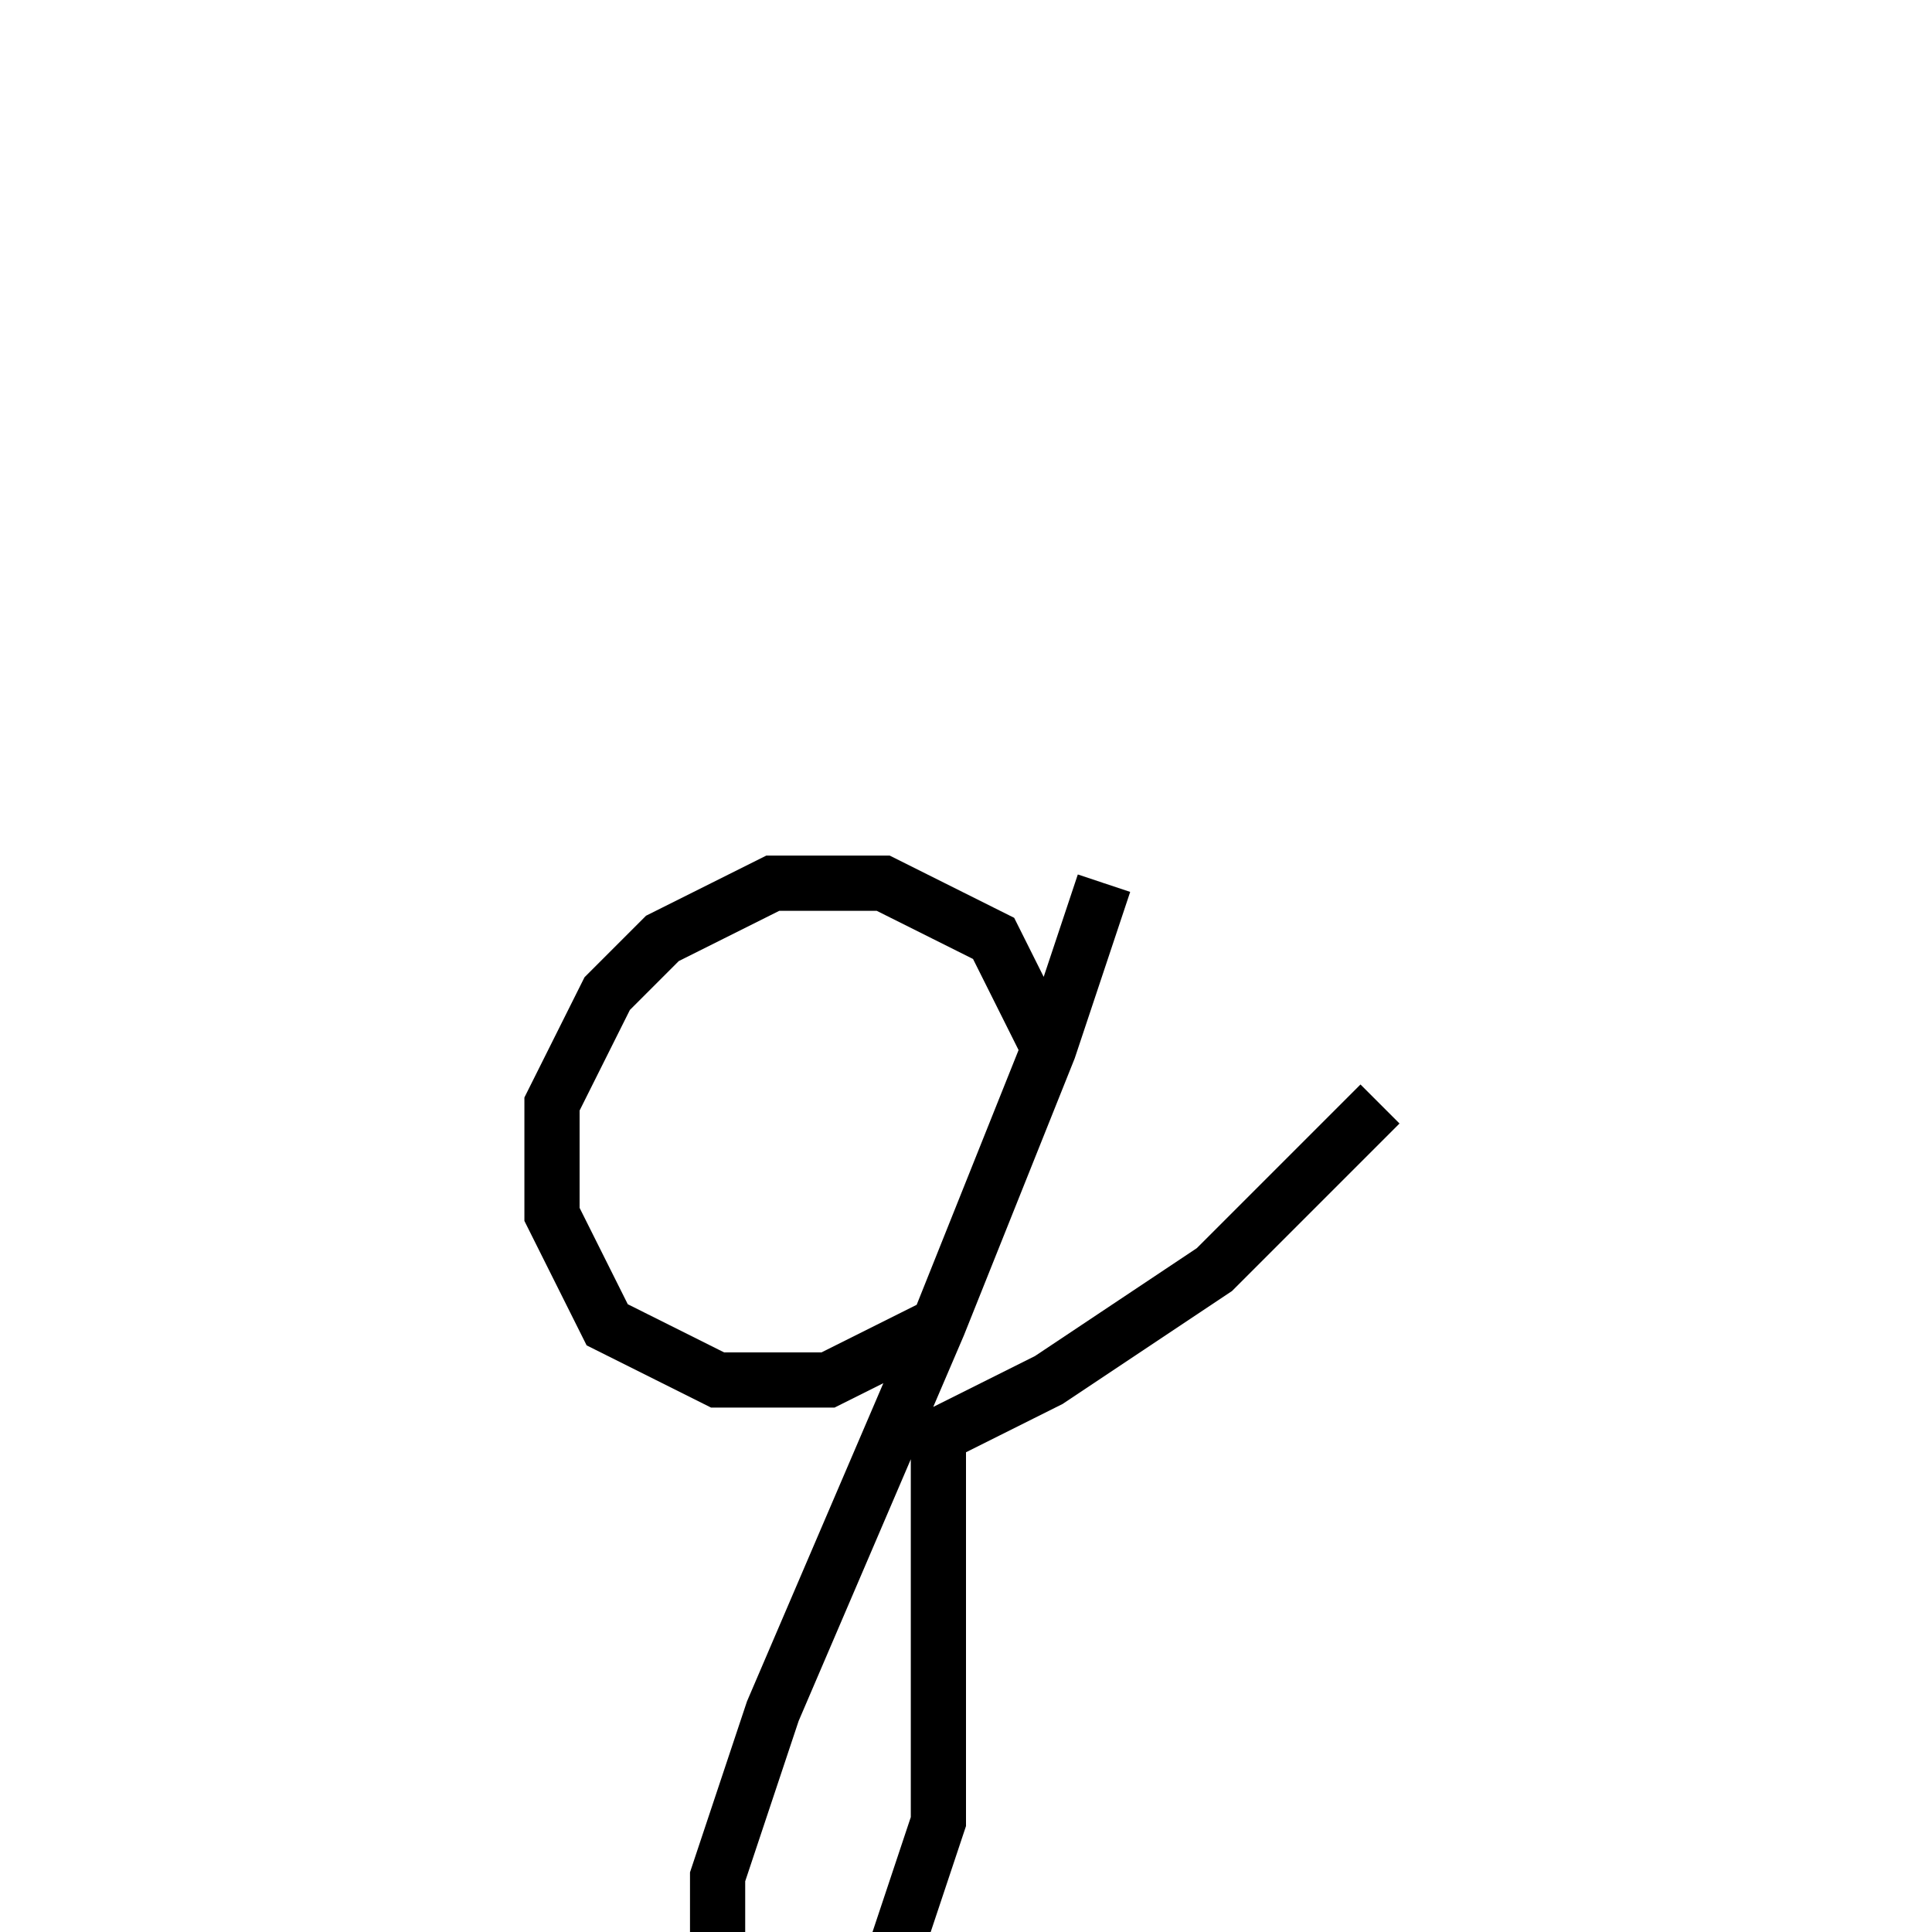 <svg xmlns='http://www.w3.org/2000/svg' 
xmlns:xlink='http://www.w3.org/1999/xlink' 
viewBox = '-16 -16 35 35' >
<path d = '
	M 3, 3
	L 2, 1
	L 0, 0
	L -2, 0
	L -4, 1
	L -5, 2
	L -6, 4
	L -6, 6
	L -5, 8
	L -3, 9
	L -1, 9
	L 1, 8

	M 4, 0
	L 3, 3
	L 1, 8
	L -2, 15
	L -3, 18
	L -3, 20
	L -2, 21
	L 0, 20
	L 1, 17
	L 1, 10
	L 3, 9
	L 6, 7
	L 9, 4

' fill='none' stroke='black' />
</svg>
